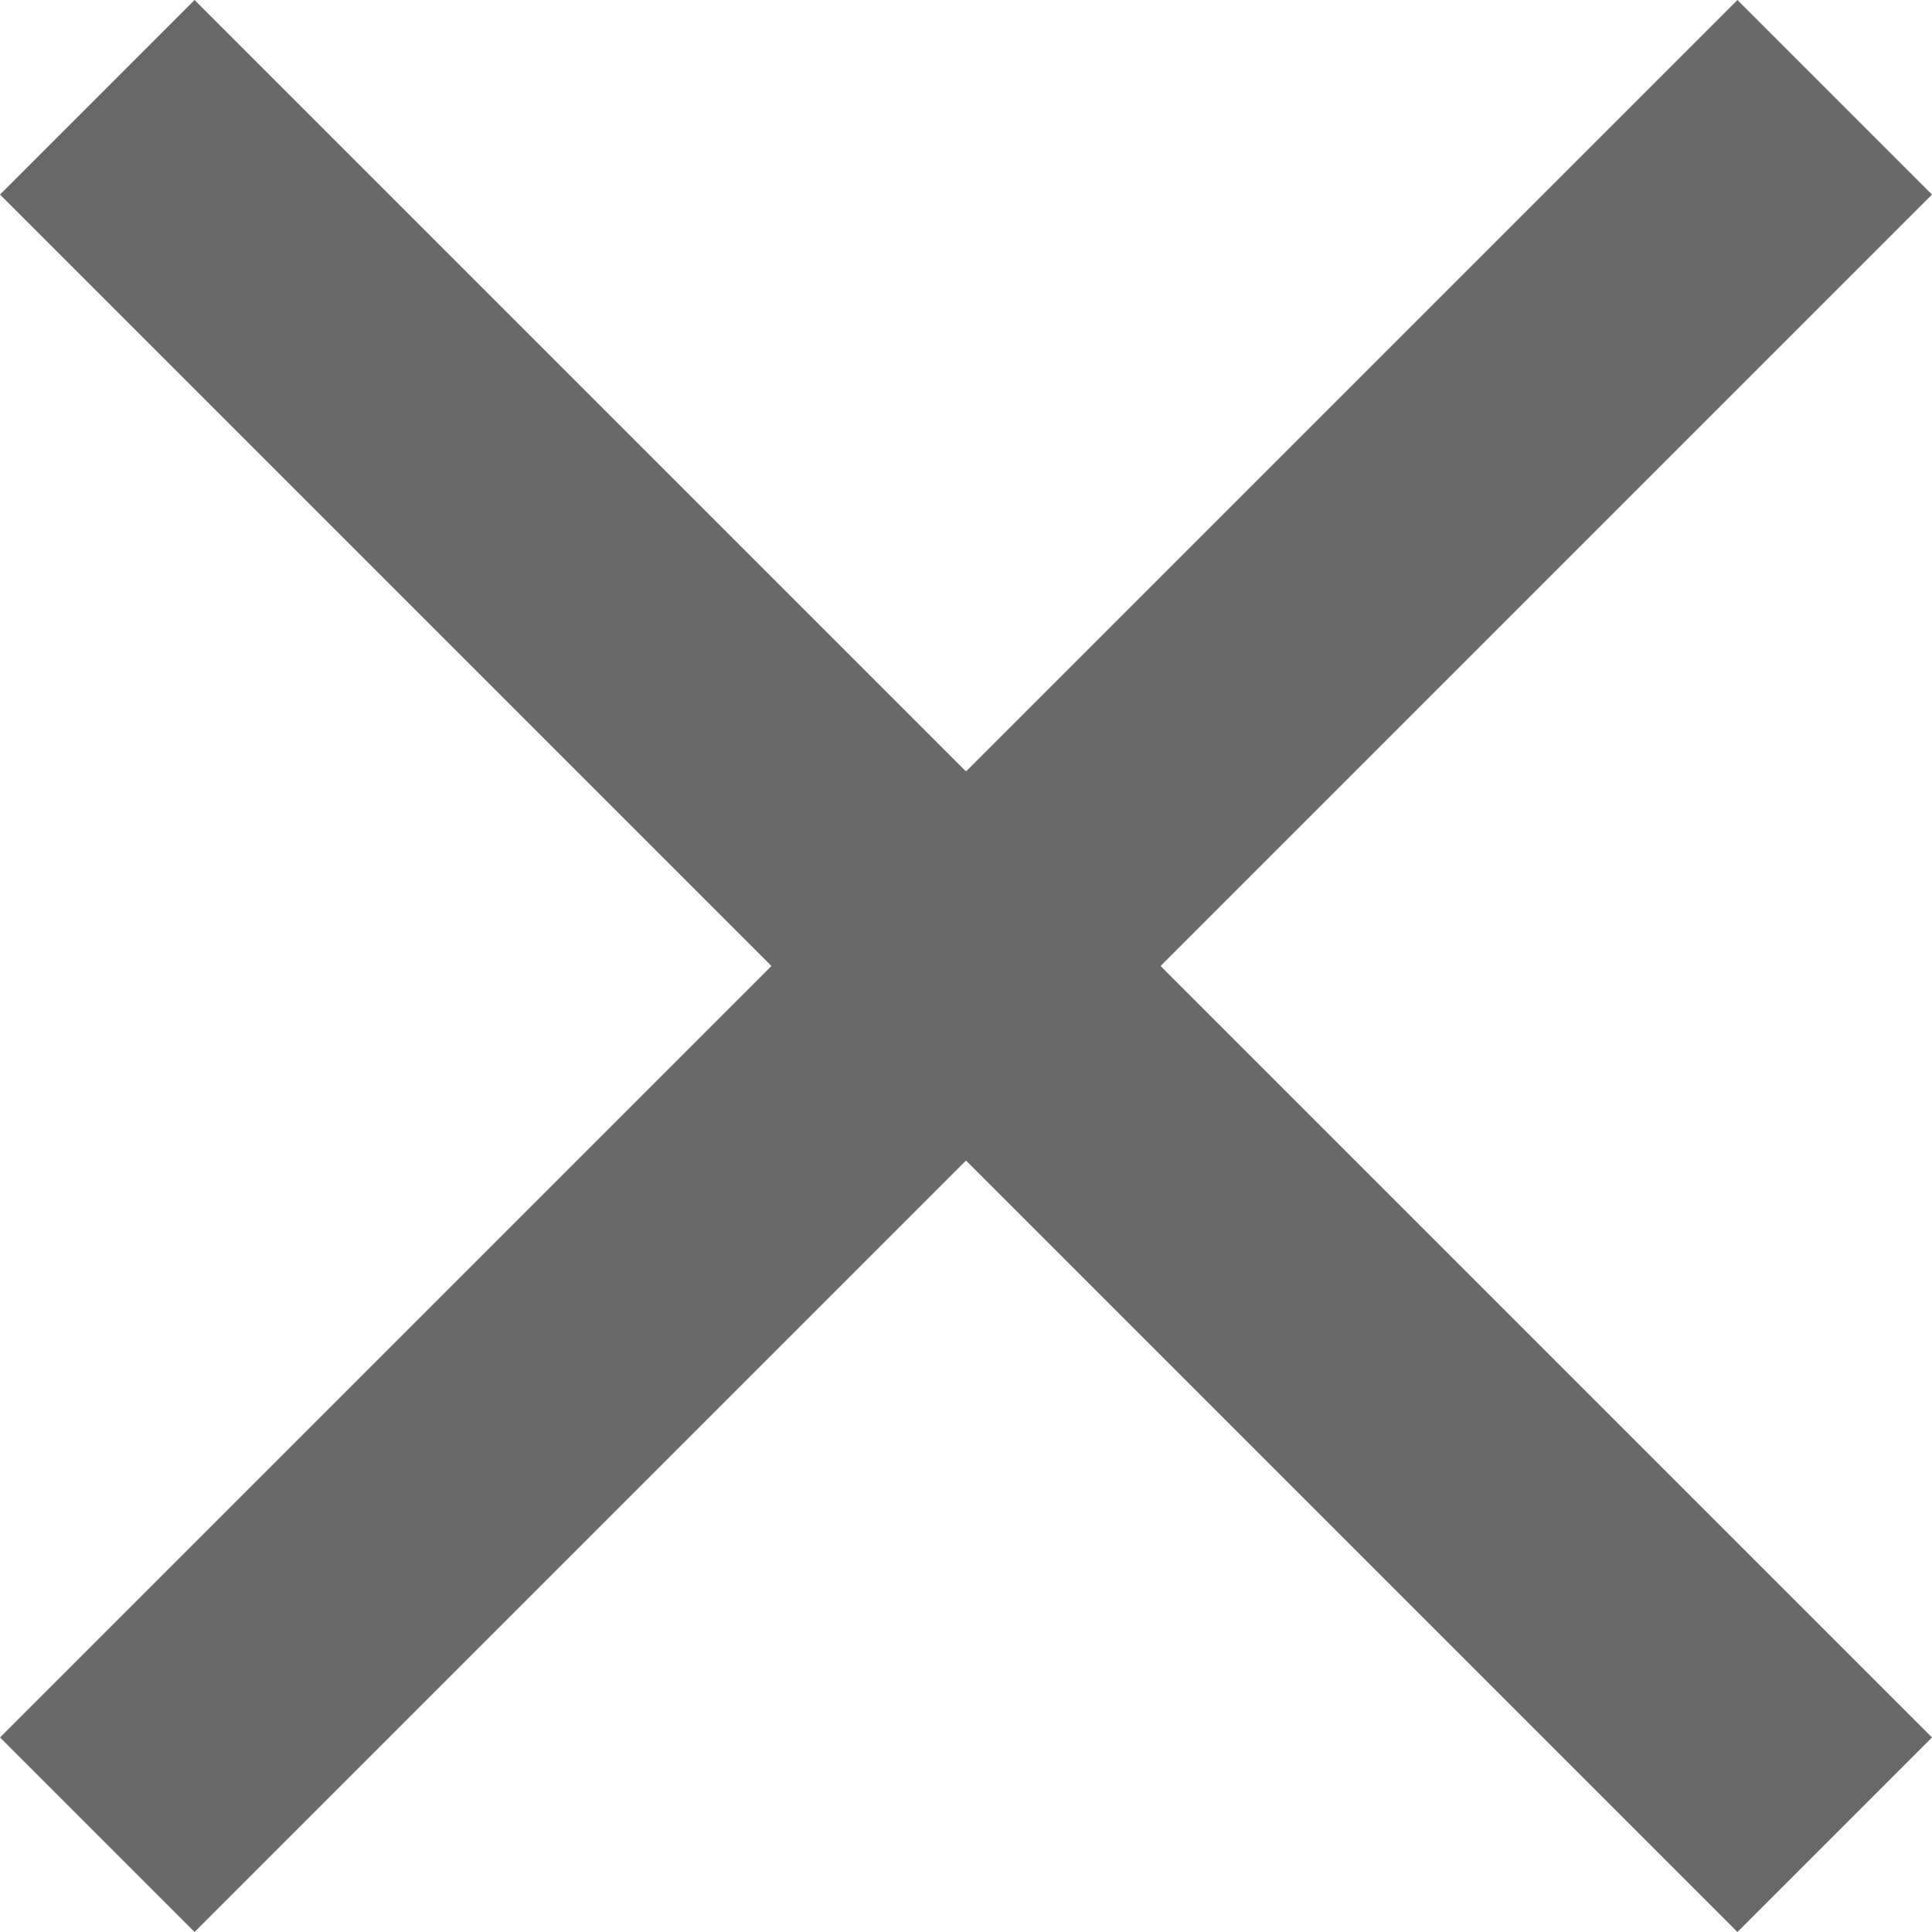 <svg xmlns="http://www.w3.org/2000/svg" width="14" height="14" viewBox="0 0 14 14">
  <path id="close_icon" data-name="close icon" d="M19,6.41,17.59,5,12,10.59,6.41,5,5,6.41,10.59,12,5,17.59,6.41,19,12,13.41,17.59,19,19,17.59,13.41,12Z" transform="translate(-5 -5)" fill="#444" opacity="0.8"/>
</svg>

